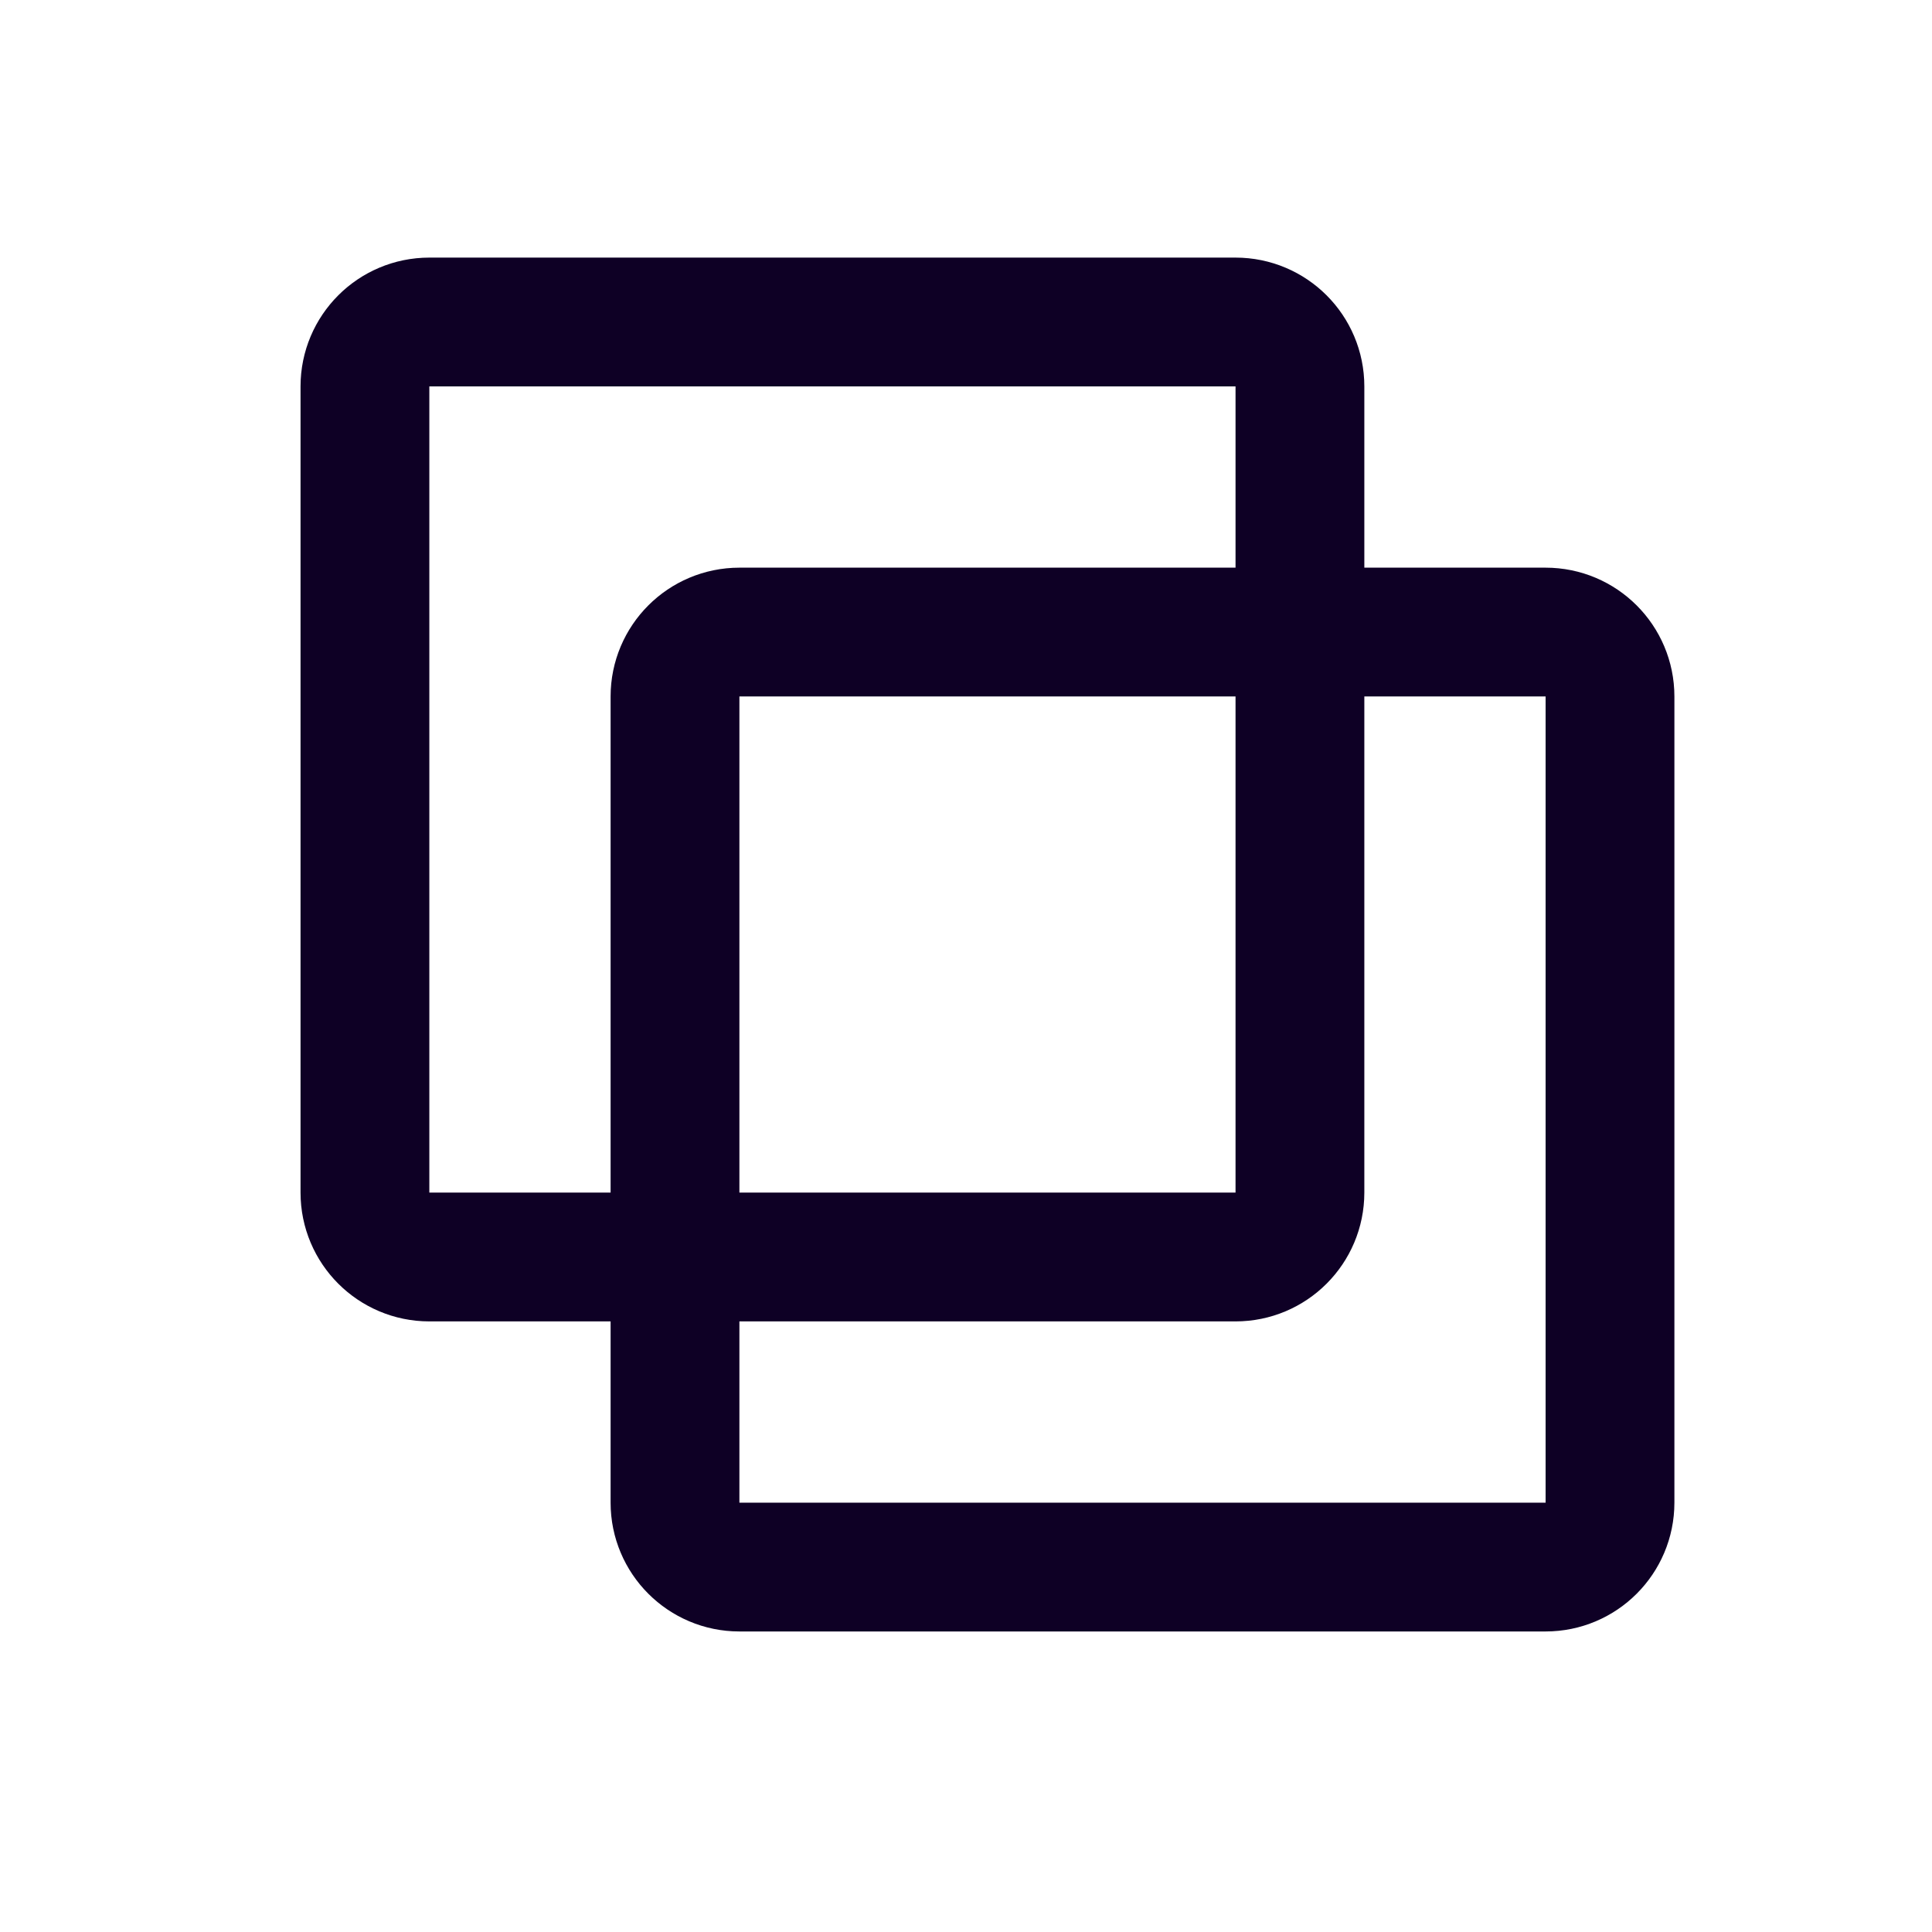 <svg width="45" height="45" viewBox="0 0 45 45" fill="none" xmlns="http://www.w3.org/2000/svg">
<path d="M10 7.5C9.172 7.5 8.5 8.172 8.5 9V27.778C8.5 28.606 9.172 29.278 10 29.278H28.778C29.606 29.278 30.278 28.606 30.278 27.778V9C30.278 8.172 29.606 7.5 28.778 7.5H10Z" stroke="#0E0025" stroke-width="3" stroke-linejoin="round"/>
<path d="M17.222 14.722C16.394 14.722 15.722 15.394 15.722 16.222V35C15.722 35.828 16.394 36.5 17.222 36.5H36C36.828 36.5 37.5 35.828 37.5 35V16.222C37.5 15.394 36.828 14.722 36 14.722H17.222Z" stroke="#0E0025" stroke-width="3" stroke-linejoin="round"/>
</svg>
